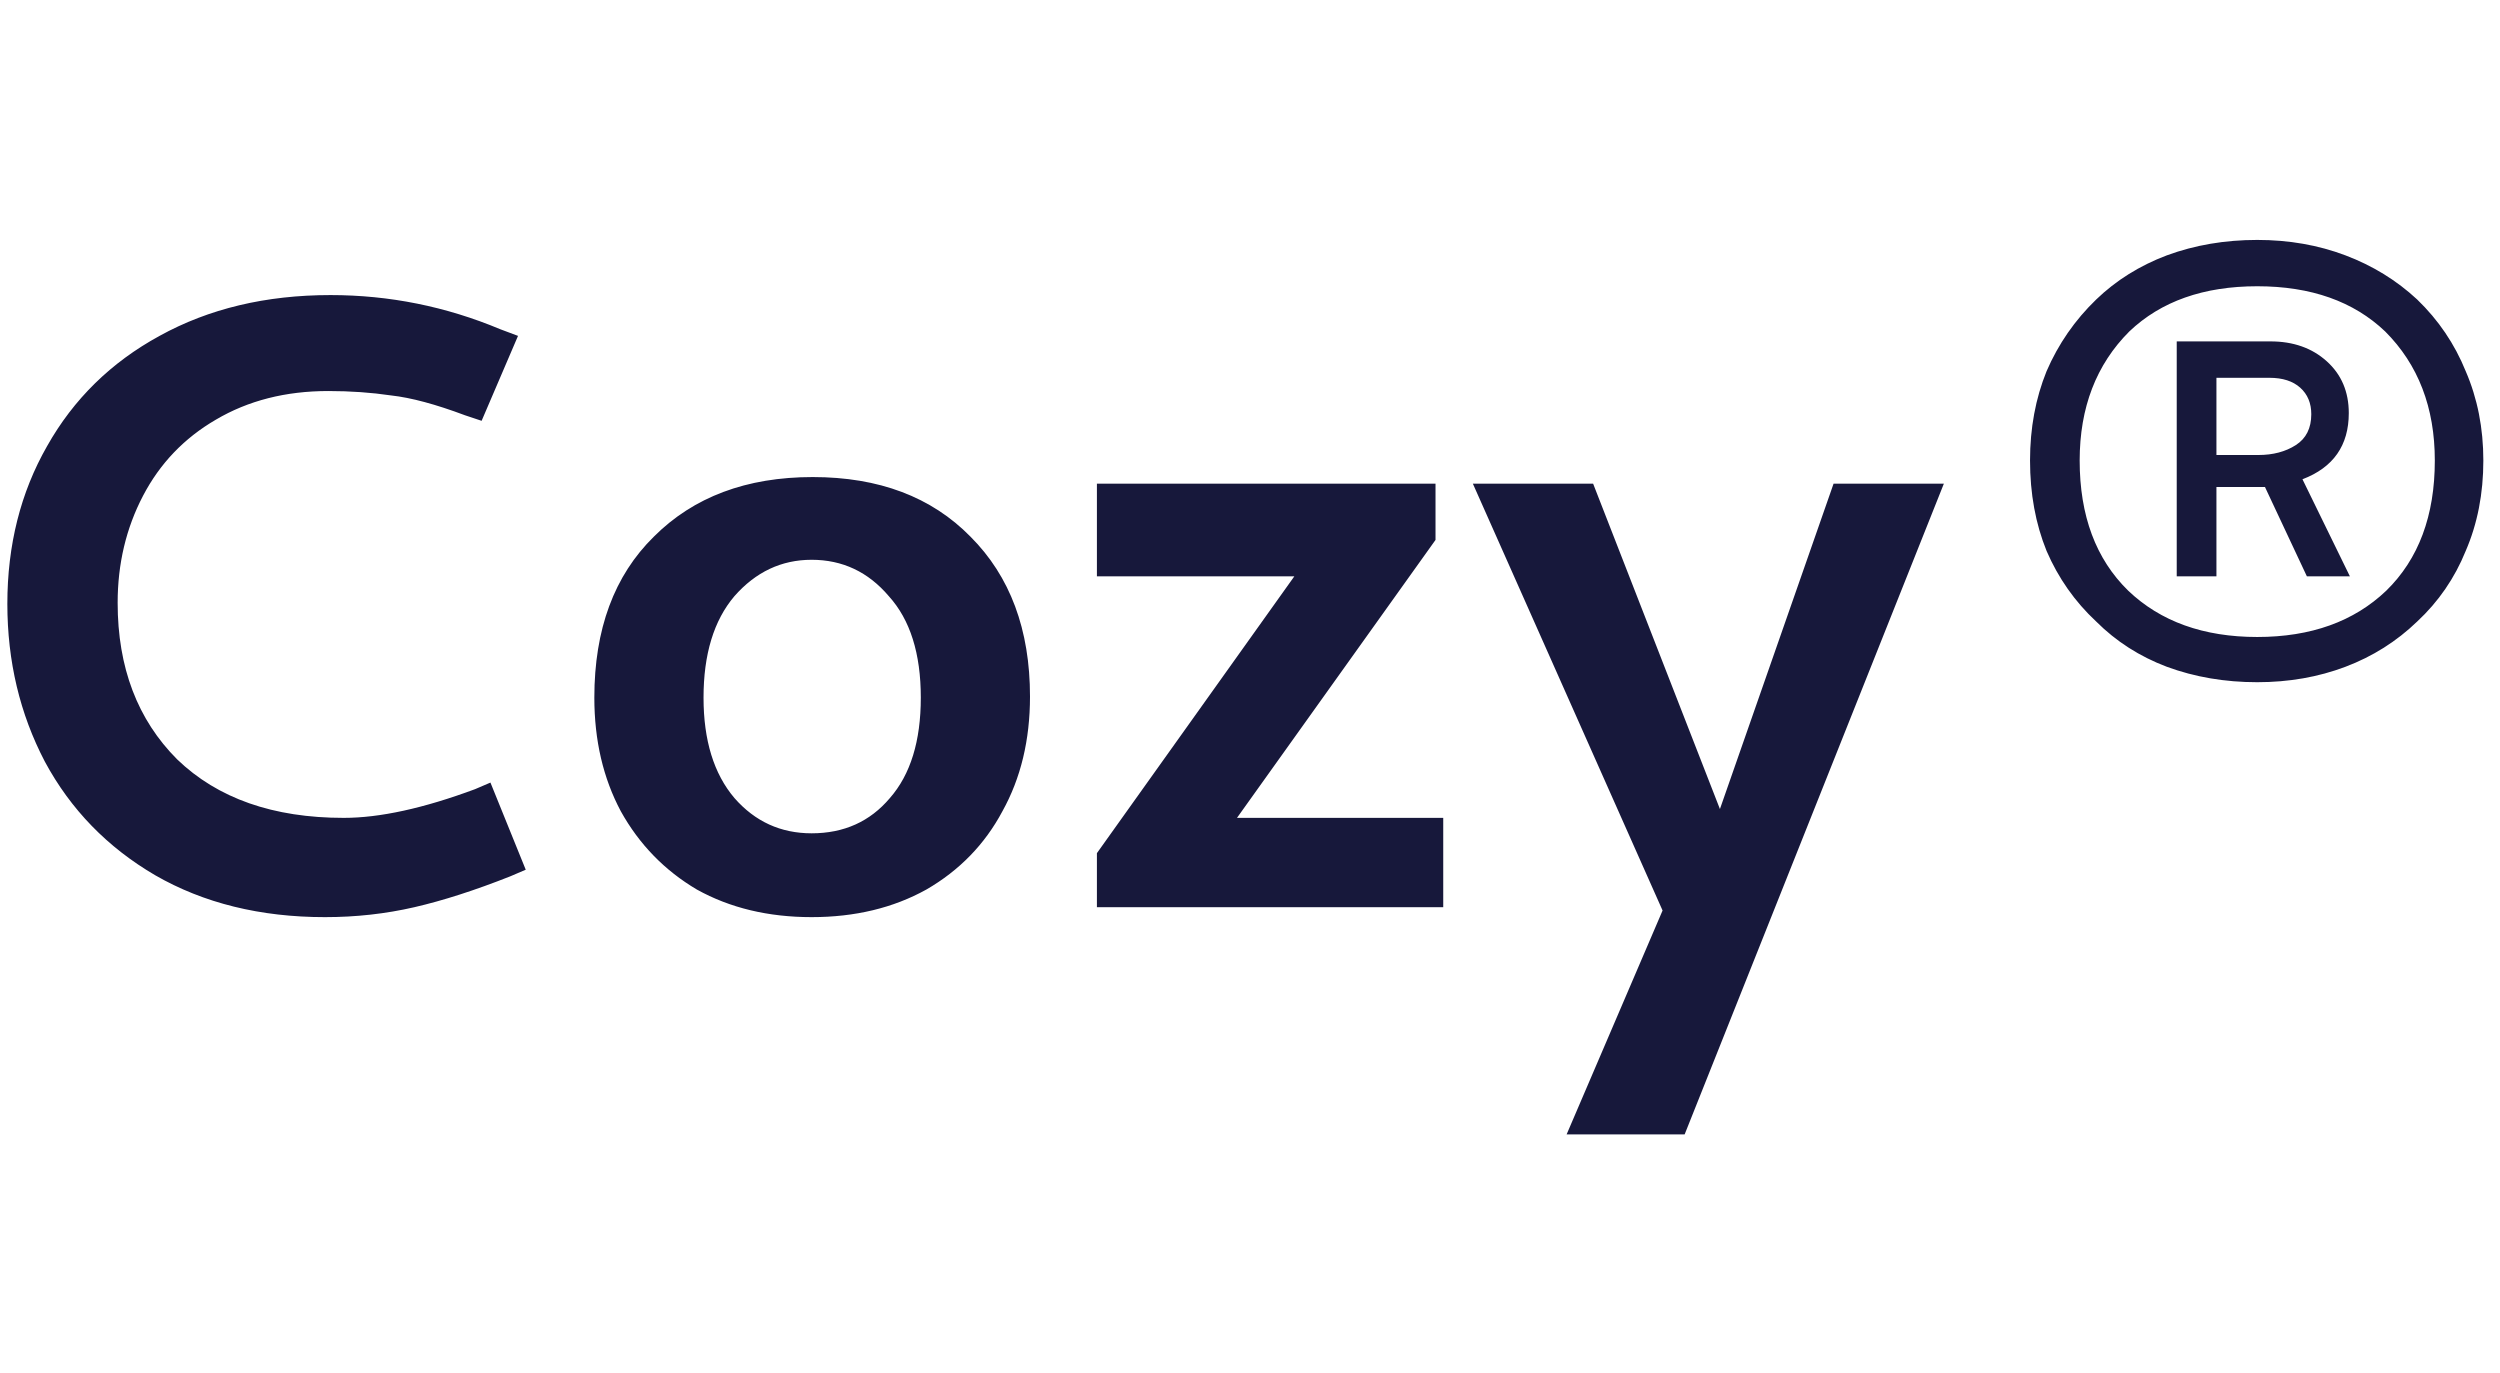 <svg width="71" height="39" viewBox="0 0 68 26" fill="none" xmlns="http://www.w3.org/2000/svg">
<path d="M4.34 3.46C5.68 2.72 7.23 2.35 8.99 2.35C10.59 2.35 12.13 2.66 13.61 3.28L14.09 3.46L13.1 5.77L12.65 5.62C11.85 5.32 11.18 5.14 10.64 5.08C10.1 5 9.53 4.96 8.93 4.96C7.77 4.96 6.75 5.22 5.87 5.74C5.01 6.24 4.35 6.93 3.89 7.81C3.43 8.69 3.2 9.66 3.2 10.72C3.2 12.48 3.74 13.9 4.82 14.98C5.92 16.04 7.43 16.57 9.35 16.57C10.33 16.57 11.52 16.31 12.92 15.79L13.34 15.61L14.3 17.98L13.88 18.16C12.92 18.54 12.05 18.82 11.27 19C10.49 19.18 9.68 19.27 8.84 19.27C7.08 19.27 5.54 18.89 4.22 18.13C2.92 17.37 1.92 16.34 1.22 15.04C0.54 13.74 0.2 12.31 0.2 10.75C0.2 9.15 0.56 7.72 1.28 6.46C2 5.18 3.02 4.18 4.34 3.46ZM25.196 18.52C24.296 19.02 23.256 19.27 22.076 19.27C20.896 19.27 19.856 19.02 18.956 18.52C18.076 18 17.386 17.29 16.886 16.39C16.406 15.49 16.166 14.46 16.166 13.3C16.166 11.44 16.706 9.98 17.786 8.92C18.866 7.84 20.306 7.3 22.106 7.3C23.906 7.3 25.336 7.84 26.396 8.92C27.476 10 28.016 11.45 28.016 13.27C28.016 14.45 27.766 15.49 27.266 16.39C26.786 17.29 26.096 18 25.196 18.52ZM24.176 10.54C23.616 9.88 22.916 9.55 22.076 9.55C21.256 9.55 20.556 9.88 19.976 10.54C19.416 11.2 19.136 12.12 19.136 13.3C19.136 14.46 19.416 15.37 19.976 16.03C20.536 16.67 21.236 16.99 22.076 16.99C22.956 16.99 23.666 16.67 24.206 16.03C24.766 15.39 25.046 14.48 25.046 13.3C25.046 12.1 24.756 11.18 24.176 10.54ZM29.836 10V7.48H39.046V9.01L33.646 16.57H39.256V19H29.836V17.53L35.206 10H29.836ZM45.222 19.09L40.062 7.48H43.333L46.782 16.33L49.873 7.48H52.873L45.822 25.18H42.612L45.222 19.09ZM67.067 4.42C67.387 5.16 67.547 5.97 67.547 6.85C67.547 7.75 67.387 8.57 67.067 9.31C66.767 10.05 66.327 10.69 65.747 11.23C65.187 11.77 64.537 12.18 63.797 12.46C63.057 12.74 62.257 12.88 61.397 12.88C60.517 12.88 59.697 12.74 58.937 12.46C58.197 12.18 57.557 11.77 57.017 11.23C56.437 10.69 55.987 10.05 55.667 9.31C55.367 8.57 55.217 7.75 55.217 6.85C55.217 5.97 55.367 5.16 55.667 4.42C55.987 3.68 56.437 3.03 57.017 2.47C57.557 1.95 58.197 1.55 58.937 1.27C59.697 0.99 60.517 0.85 61.397 0.85C62.257 0.85 63.057 0.99 63.797 1.27C64.537 1.55 65.187 1.95 65.747 2.47C66.327 3.03 66.767 3.68 67.067 4.42ZM64.907 10.39C65.787 9.53 66.227 8.35 66.227 6.85C66.227 5.41 65.777 4.24 64.877 3.34C64.017 2.52 62.857 2.11 61.397 2.11C59.937 2.11 58.777 2.52 57.917 3.34C57.017 4.24 56.567 5.41 56.567 6.85C56.567 8.35 57.007 9.53 57.887 10.39C58.767 11.23 59.937 11.65 61.397 11.65C62.857 11.65 64.027 11.23 64.907 10.39ZM63.287 4.15C63.687 4.51 63.887 4.98 63.887 5.56C63.887 6.44 63.467 7.04 62.627 7.36L63.917 10H62.747L61.607 7.57H60.287V10H59.207V3.61H61.757C62.377 3.61 62.887 3.79 63.287 4.15ZM62.447 6.43C62.727 6.25 62.867 5.97 62.867 5.59C62.867 5.29 62.767 5.05 62.567 4.87C62.367 4.69 62.087 4.6 61.727 4.6H60.287V6.7H61.427C61.827 6.7 62.167 6.61 62.447 6.43Z" fill="#17183B"/>
</svg>
